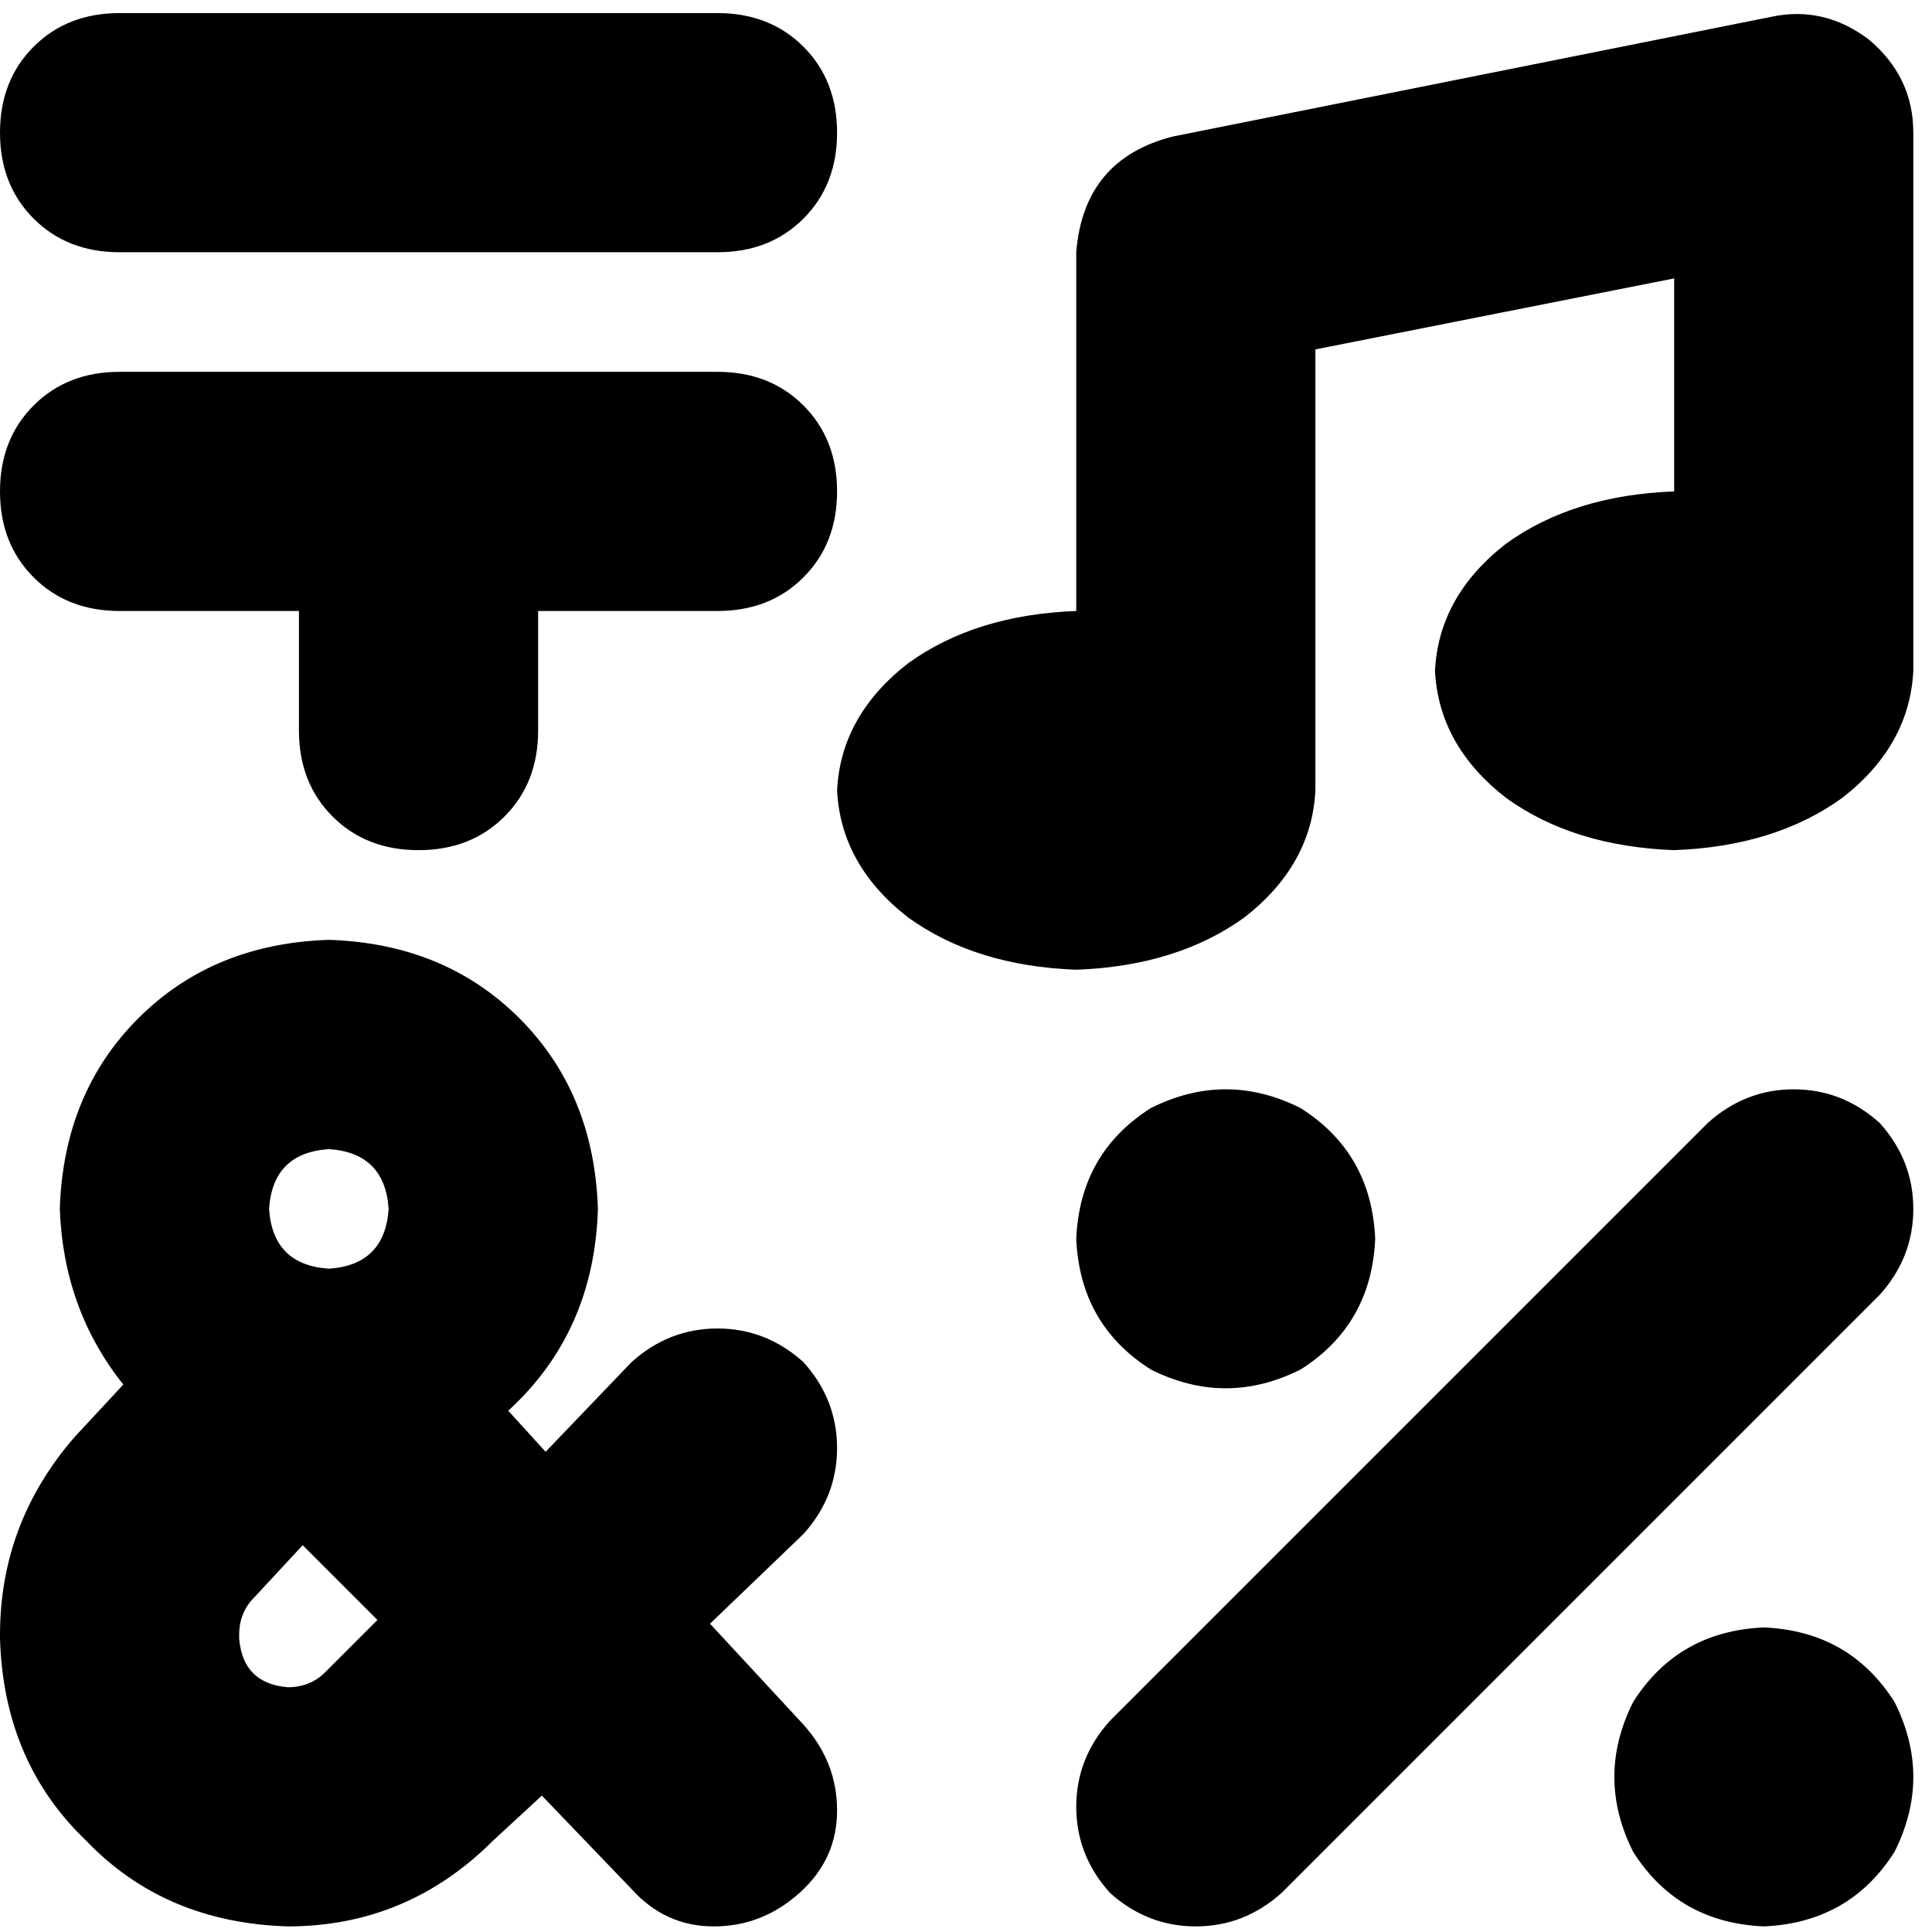 <svg xmlns="http://www.w3.org/2000/svg" viewBox="0 0 512 512">
  <path d="M 495.164 10.398 Q 507.048 20.302 507.048 35.157 L 507.048 177.764 L 507.048 177.764 Q 506.058 197.571 488.232 211.435 Q 470.406 224.309 443.667 225.3 Q 416.928 224.309 399.103 211.435 Q 381.277 197.571 380.286 177.764 Q 381.277 157.957 399.103 144.093 Q 416.928 131.219 443.667 130.228 L 443.667 73.779 L 443.667 73.779 L 348.596 92.596 L 348.596 92.596 L 348.596 209.455 L 348.596 209.455 Q 347.605 229.261 329.779 243.126 Q 311.954 256 285.215 256.99 Q 258.476 256 240.65 243.126 Q 222.824 229.261 221.834 209.455 Q 222.824 189.648 240.65 175.783 Q 258.476 162.909 285.215 161.919 L 285.215 66.847 L 285.215 66.847 Q 287.195 42.089 310.963 36.147 L 469.416 4.456 L 469.416 4.456 Q 483.28 1.485 495.164 10.398 L 495.164 10.398 Z M 31.691 3.466 L 190.143 3.466 L 31.691 3.466 L 190.143 3.466 Q 204.008 3.466 212.921 12.379 Q 221.834 21.292 221.834 35.157 Q 221.834 49.021 212.921 57.934 Q 204.008 66.847 190.143 66.847 L 31.691 66.847 L 31.691 66.847 Q 17.826 66.847 8.913 57.934 Q 0 49.021 0 35.157 Q 0 21.292 8.913 12.379 Q 17.826 3.466 31.691 3.466 L 31.691 3.466 Z M 498.135 343.149 L 339.683 501.602 L 498.135 343.149 L 339.683 501.602 Q 329.779 510.515 316.905 510.515 Q 304.031 510.515 294.128 501.602 Q 285.215 491.698 285.215 478.824 Q 285.215 465.95 294.128 456.046 L 452.58 297.594 L 452.58 297.594 Q 462.484 288.681 475.358 288.681 Q 488.232 288.681 498.135 297.594 Q 507.048 307.497 507.048 320.371 Q 507.048 333.246 498.135 343.149 L 498.135 343.149 Z M 0 130.228 Q 0 116.364 8.913 107.451 L 8.913 107.451 L 8.913 107.451 Q 17.826 98.538 31.691 98.538 L 110.917 98.538 L 190.143 98.538 Q 204.008 98.538 212.921 107.451 Q 221.834 116.364 221.834 130.228 Q 221.834 144.093 212.921 153.006 Q 204.008 161.919 190.143 161.919 L 142.607 161.919 L 142.607 161.919 L 142.607 193.609 L 142.607 193.609 Q 142.607 207.474 133.694 216.387 Q 124.781 225.3 110.917 225.3 Q 97.052 225.3 88.139 216.387 Q 79.226 207.474 79.226 193.609 L 79.226 161.919 L 79.226 161.919 L 31.691 161.919 L 31.691 161.919 Q 17.826 161.919 8.913 153.006 Q 0 144.093 0 130.228 L 0 130.228 Z M 285.215 328.294 Q 286.205 305.516 305.021 293.632 Q 324.828 283.729 344.634 293.632 Q 363.451 305.516 364.441 328.294 Q 363.451 351.072 344.634 362.956 Q 324.828 372.859 305.021 362.956 Q 286.205 351.072 285.215 328.294 L 285.215 328.294 Z M 467.435 431.288 Q 490.213 432.279 502.097 451.095 Q 512 470.901 502.097 490.708 Q 490.213 509.524 467.435 510.515 Q 444.658 509.524 432.774 490.708 Q 422.87 470.901 432.774 451.095 Q 444.658 432.279 467.435 431.288 L 467.435 431.288 Z M 134.685 373.849 L 144.588 384.743 L 134.685 373.849 L 144.588 384.743 L 167.366 360.975 L 167.366 360.975 Q 177.269 352.062 190.143 352.062 Q 203.017 352.062 212.921 360.975 Q 221.834 370.878 221.834 383.752 Q 221.834 396.627 212.921 406.53 L 188.162 430.298 L 188.162 430.298 L 212.921 457.037 L 212.921 457.037 Q 221.834 466.94 221.834 479.814 Q 221.834 492.689 211.93 501.602 Q 202.027 510.515 189.153 510.515 Q 176.279 510.515 167.366 500.611 L 143.598 475.853 L 143.598 475.853 L 130.723 487.737 L 130.723 487.737 Q 107.946 510.515 76.255 510.515 Q 43.574 509.524 22.778 487.737 Q 0.99 466.94 0 434.259 L 0 433.269 L 0 433.269 Q 0 403.559 19.807 380.781 L 32.681 366.917 L 32.681 366.917 Q 16.836 347.11 15.845 320.371 Q 16.836 289.671 36.642 269.865 Q 56.449 250.058 87.149 249.068 Q 117.849 250.058 137.656 269.865 Q 157.462 289.671 158.453 320.371 Q 157.462 353.052 134.685 373.849 L 134.685 373.849 Z M 67.342 423.366 Q 63.381 427.327 63.381 433.269 L 63.381 434.259 L 63.381 434.259 Q 64.371 446.143 76.255 447.133 Q 82.197 447.133 86.159 443.172 L 100.023 429.308 L 100.023 429.308 L 80.217 409.501 L 80.217 409.501 L 67.342 423.366 L 67.342 423.366 Z M 102.994 320.371 Q 102.004 305.516 87.149 304.526 Q 72.294 305.516 71.304 320.371 Q 72.294 335.226 87.149 336.217 Q 102.004 335.226 102.994 320.371 L 102.994 320.371 Z" />
</svg>